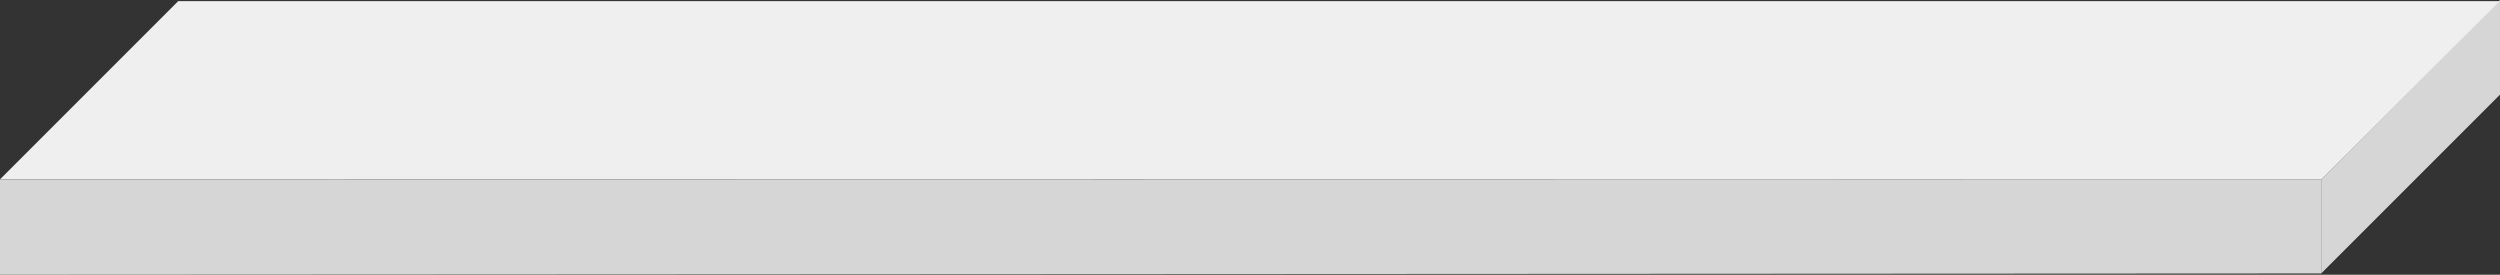 <svg id="Capa_1" data-name="Capa 1" xmlns="http://www.w3.org/2000/svg" viewBox="0 0 1920 211"><rect x="0" y="0" width="1920" height="211" fill="#333333" stroke="none"/><defs><style>.cls-1{fill:#d6d6d6;}.cls-2{fill:#efefef;}</style></defs><title>proto_sombra</title><polygon class="cls-1" points="1920 0 1782.66 137.93 1782.66 210.02 1920 72.69 1920 0"/><polygon class="cls-1" points="1782.66 210.02 0 211 0 137.73 1782.67 137.89 1782.66 210.02"/><polygon class="cls-2" points="0.12 137.61 136.87 0.86 1919.73 0.86 1782.68 137.9 0.12 137.61"/></svg>